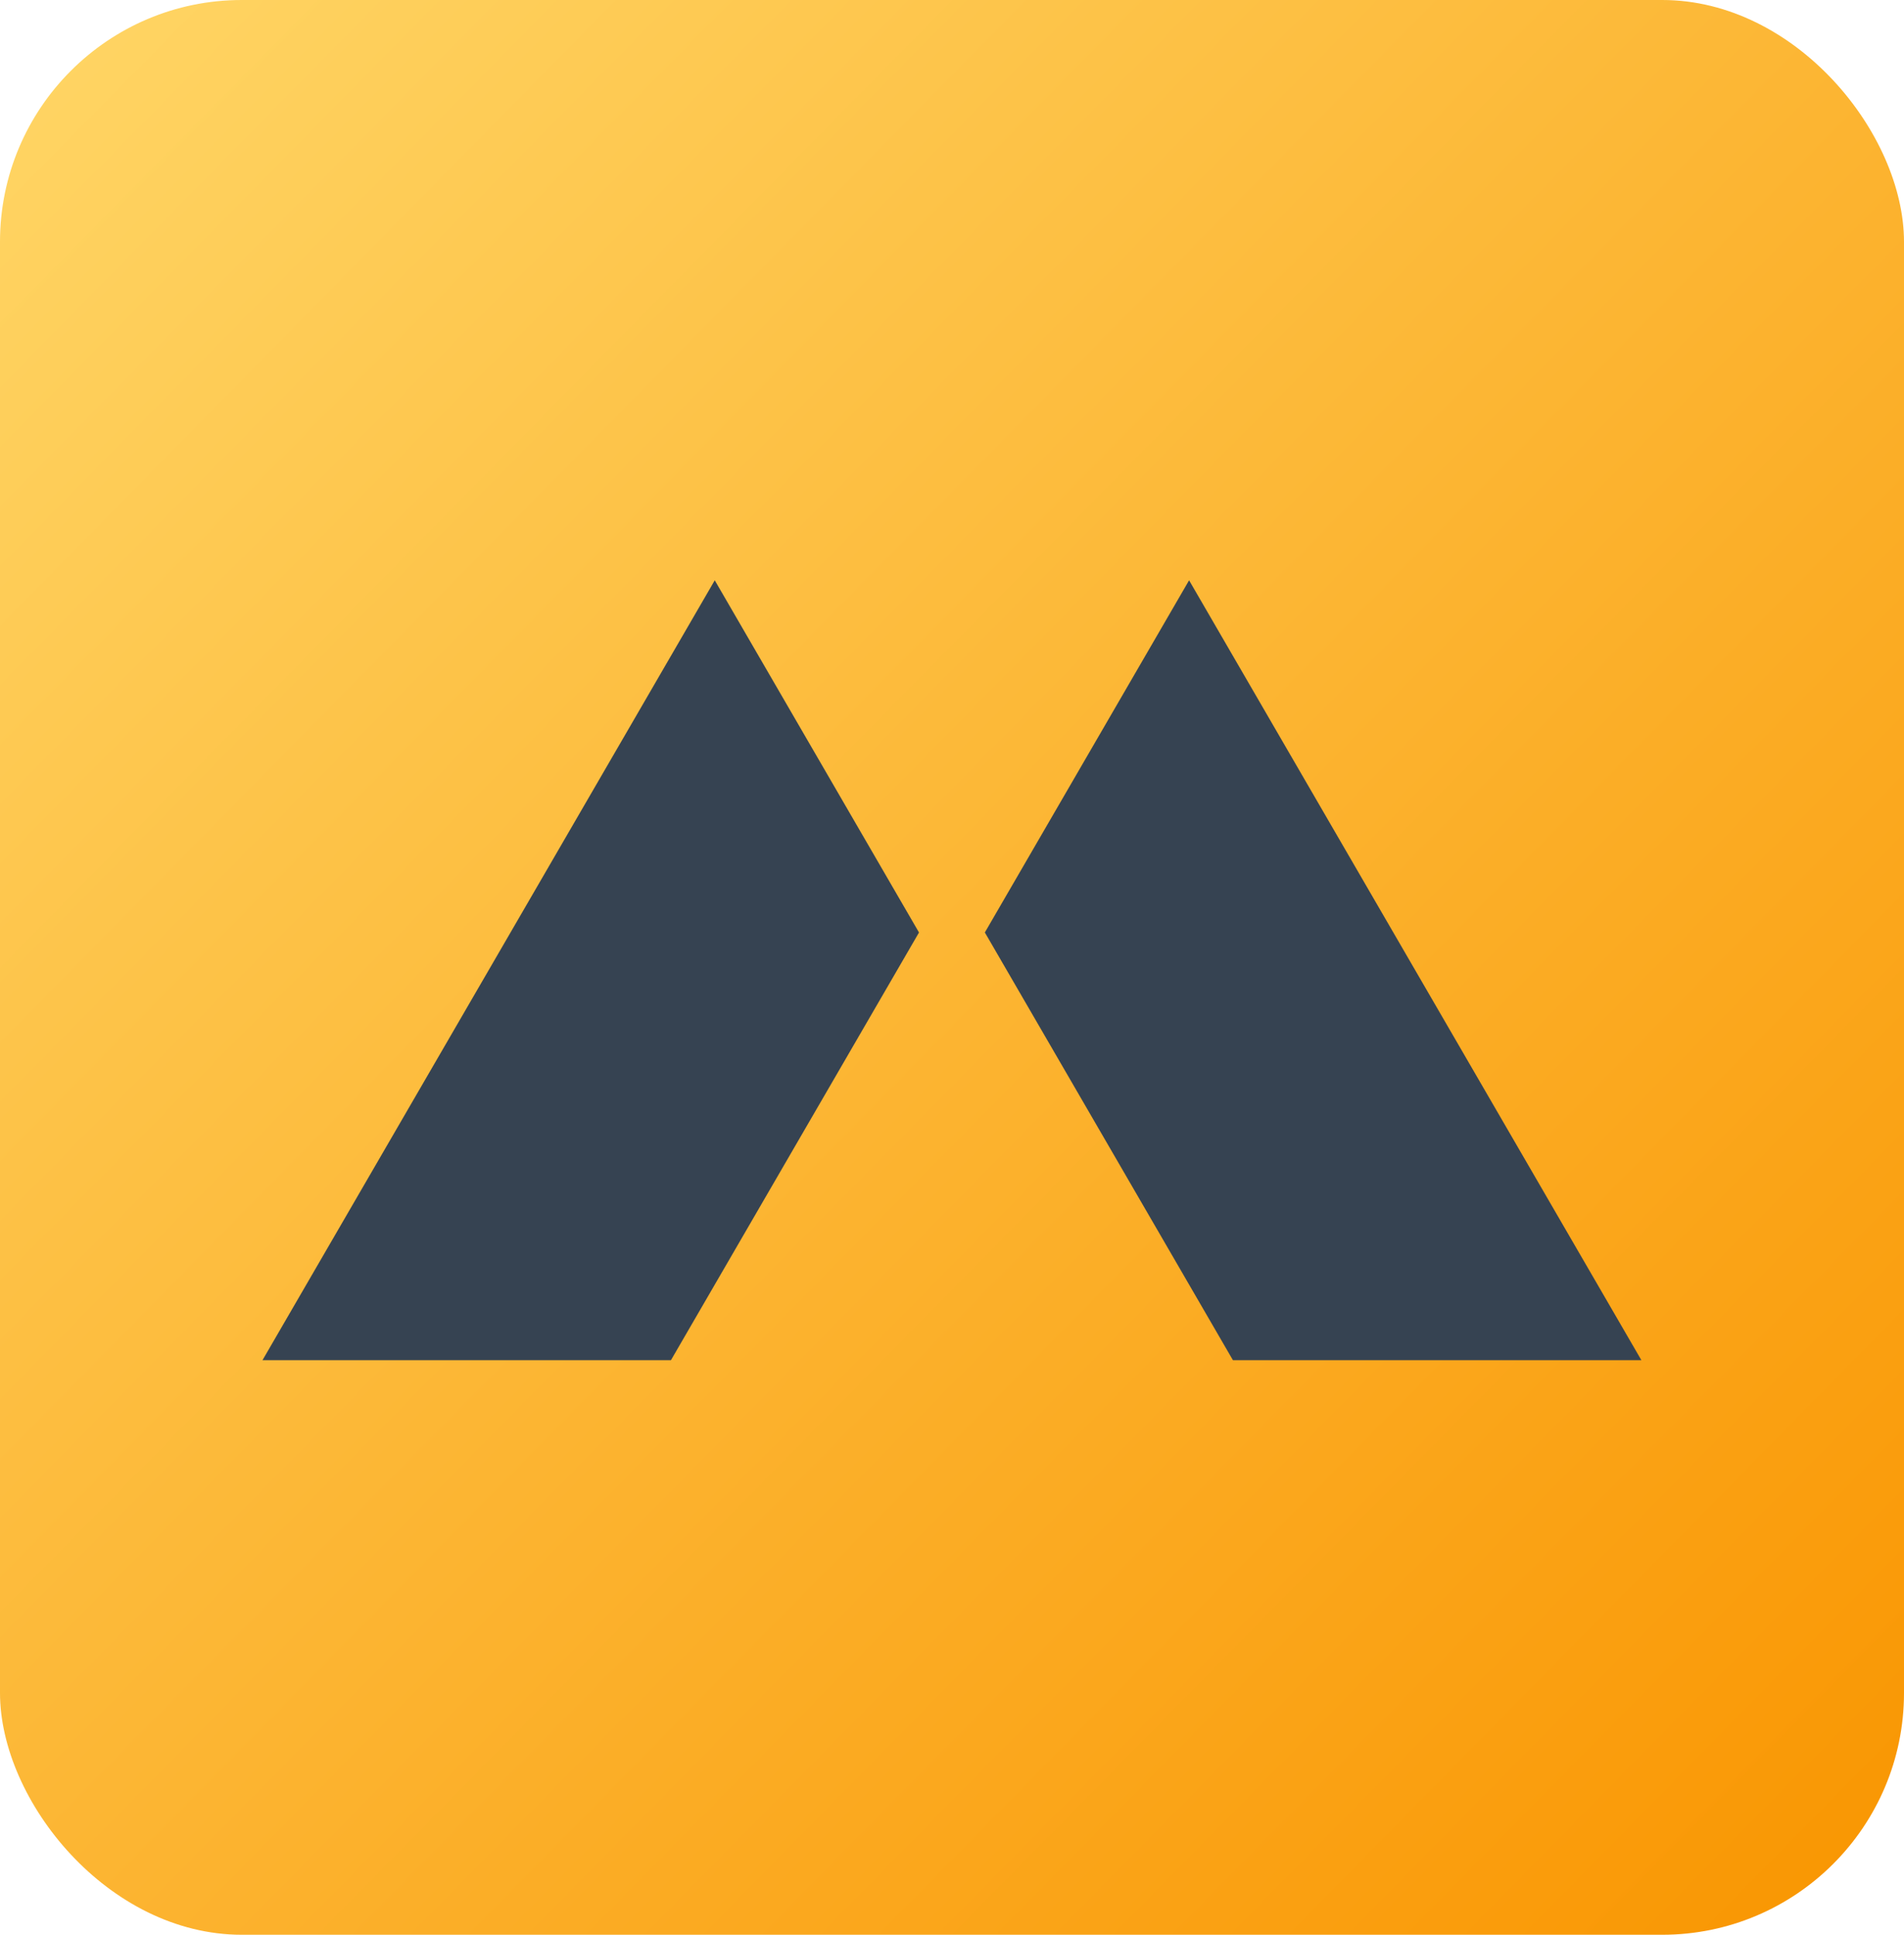 <svg width="63" height="64" viewBox="0 0 63 64" fill="none" xmlns="http://www.w3.org/2000/svg">
<rect width="63" height="64" rx="8" fill="url(#paint0_linear_7993_49267)"/>
<path fill-rule="evenodd" clip-rule="evenodd" d="M38.615 44.993H22.201L30.408 30.846L23.65 19.196L8.685 44.994H38.616L38.615 44.993Z" fill="#364352"/>
<path fill-rule="evenodd" clip-rule="evenodd" d="M24.379 44.993H40.795L32.587 30.845L39.345 19.196L54.31 44.993H24.379L24.379 44.993Z" fill="#364352"/>
<defs>
<linearGradient id="paint0_linear_7993_49267" x1="-31.5" y1="32" x2="32.492" y2="94.992" gradientUnits="userSpaceOnUse">
<stop stop-color="#FFD666"/>
<stop offset="1" stop-color="#F99500"/>
</linearGradient>
</defs>
</svg>
